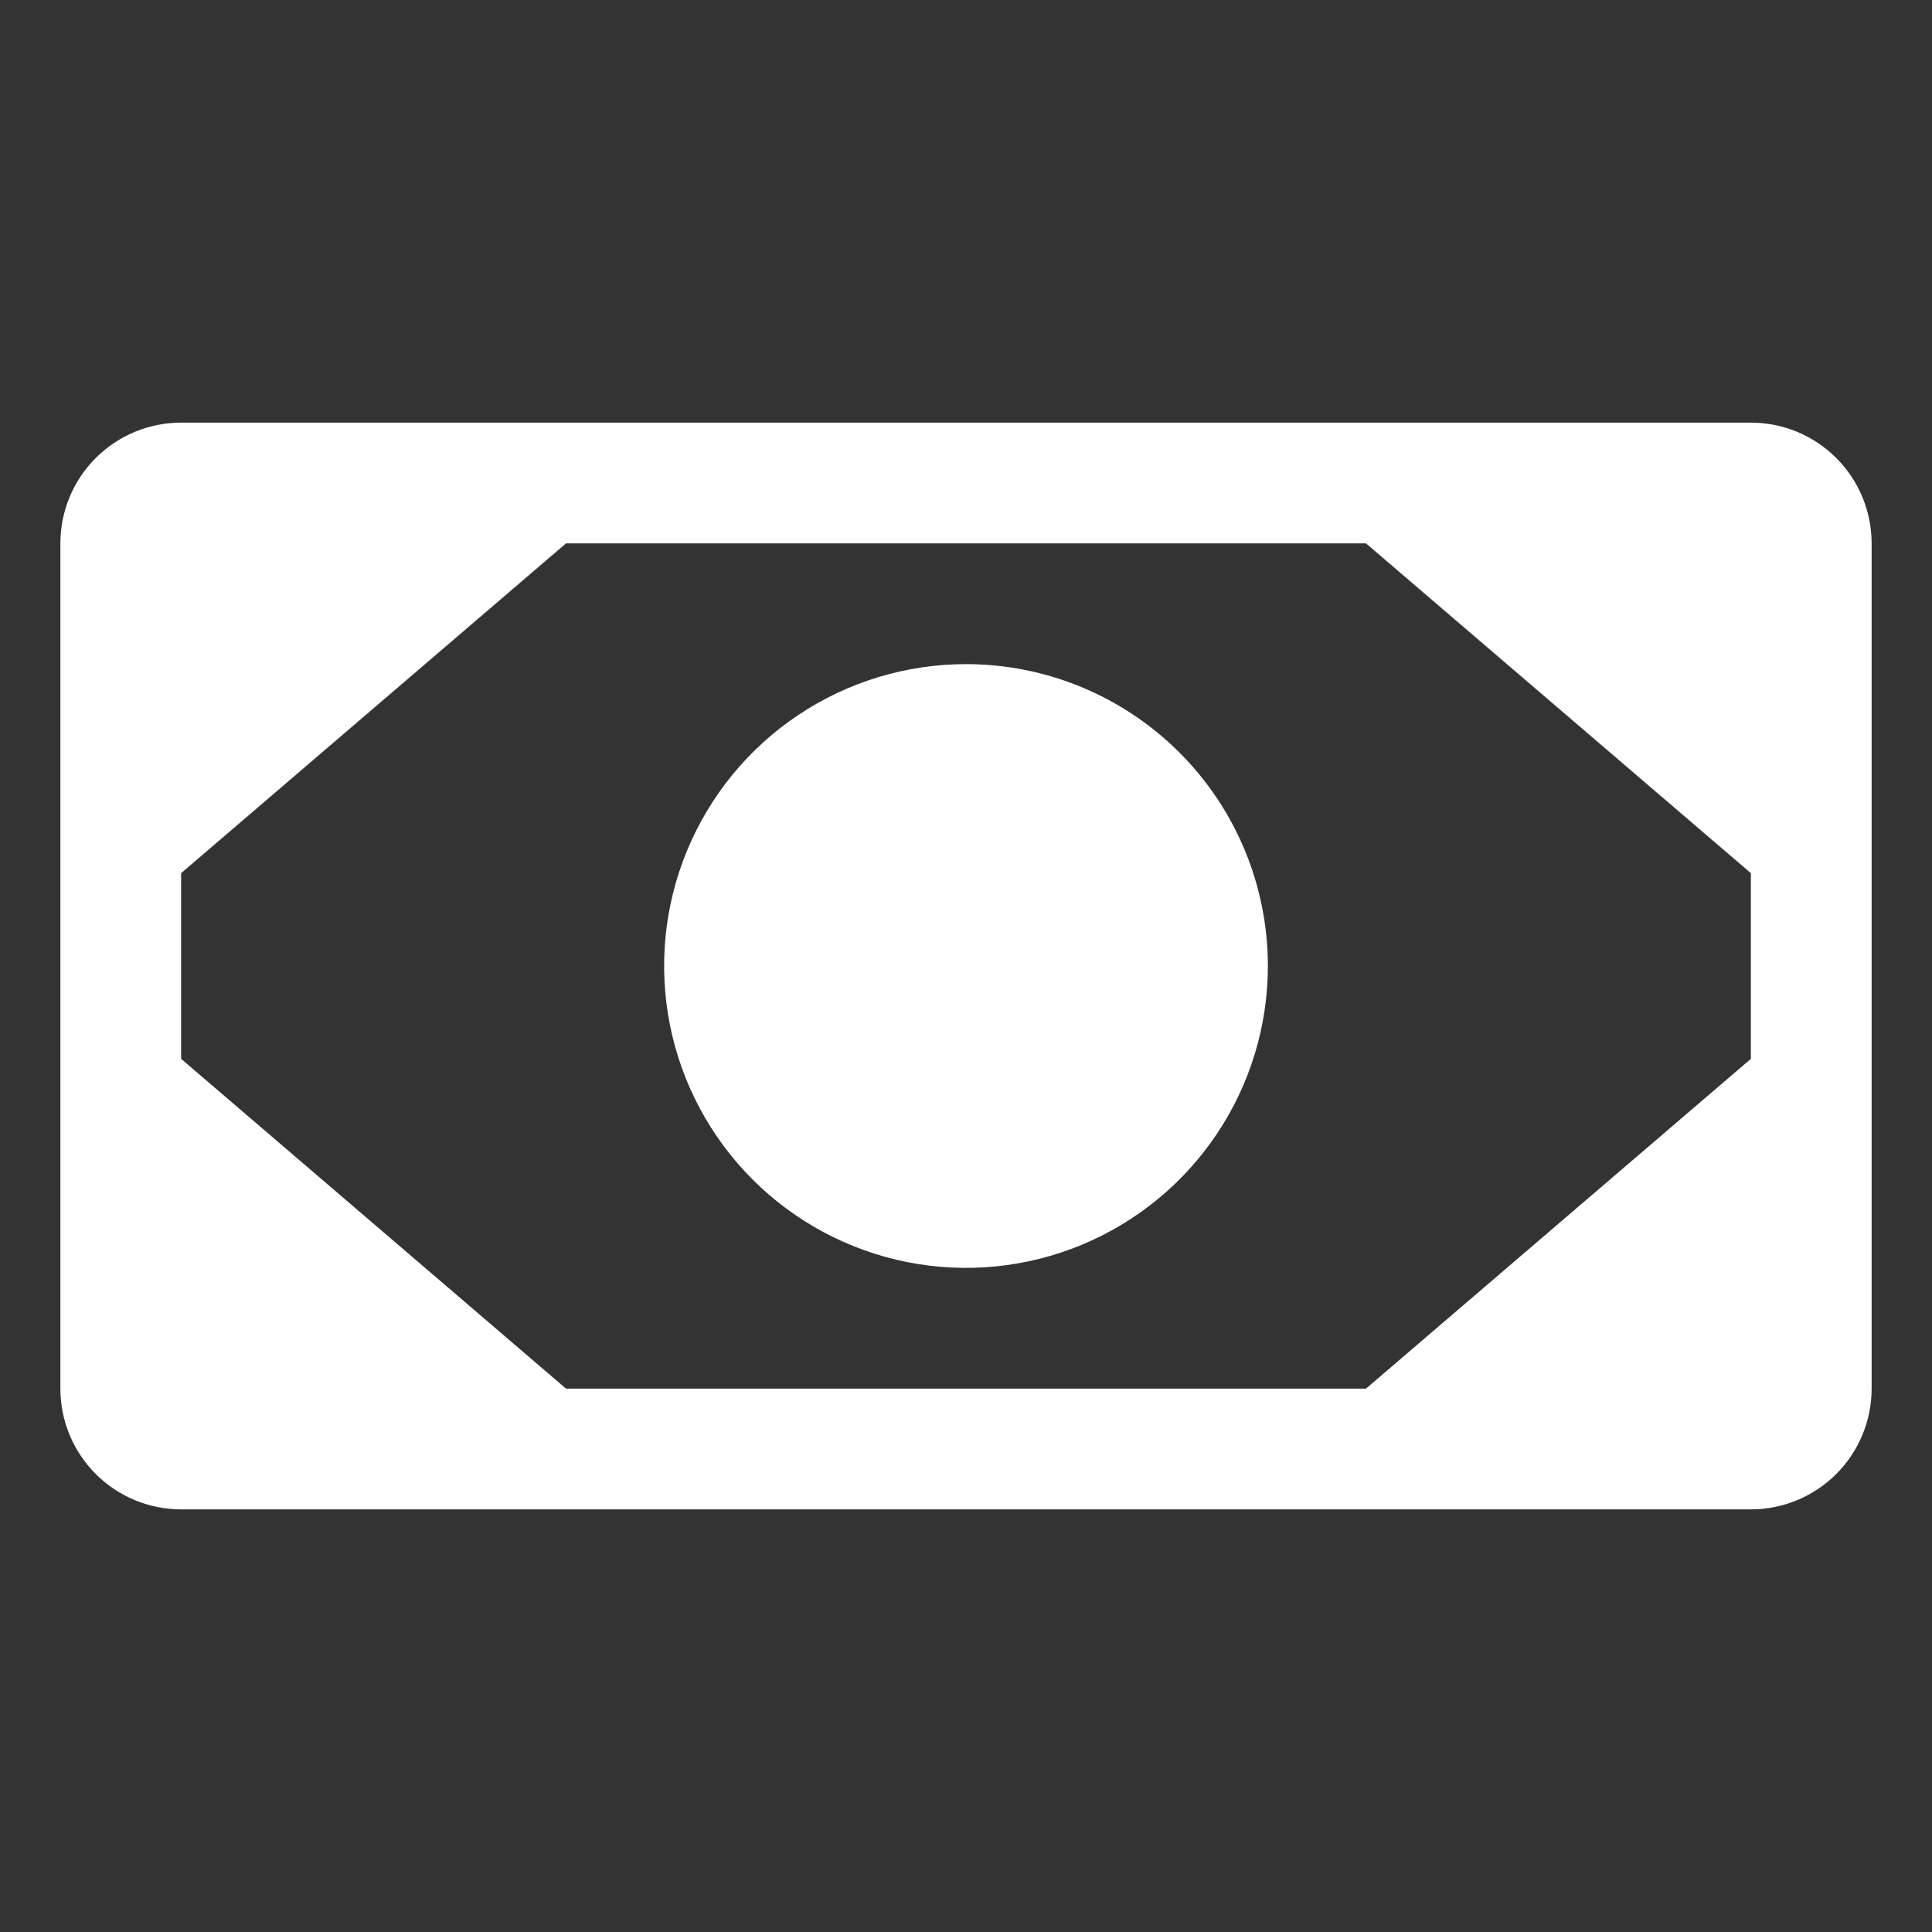 <svg width="120" height="120" viewBox="0 0 120 120" fill="none" xmlns="http://www.w3.org/2000/svg">
<rect x="0" y="0" width="120" height="120" fill="#333333" stroke="none"/>
<path d="M108.75 26.25H11.25C9.261 26.25 7.353 27.04 5.947 28.447C4.54 29.853 3.75 31.761 3.75 33.75V86.25C3.75 88.239 4.54 90.147 5.947 91.553C7.353 92.96 9.261 93.75 11.25 93.75H108.75C110.739 93.75 112.647 92.96 114.053 91.553C115.46 90.147 116.25 88.239 116.25 86.25V33.75C116.25 31.761 115.46 29.853 114.053 28.447C112.647 27.04 110.739 26.25 108.75 26.25ZM35.156 86.25L11.25 65.766V54.234L35.156 33.75H84.844L108.75 54.234V65.766L84.844 86.25H35.156ZM78.75 60C78.75 63.708 77.65 67.334 75.59 70.417C73.53 73.5 70.601 75.904 67.175 77.323C63.749 78.742 59.979 79.113 56.342 78.39C52.705 77.666 49.364 75.88 46.742 73.258C44.12 70.636 42.334 67.295 41.61 63.658C40.887 60.021 41.258 56.251 42.677 52.825C44.096 49.399 46.5 46.47 49.583 44.41C52.666 42.35 56.292 41.25 60 41.25C64.973 41.25 69.742 43.225 73.258 46.742C76.775 50.258 78.75 55.027 78.75 60Z" fill="white"/>
</svg>
